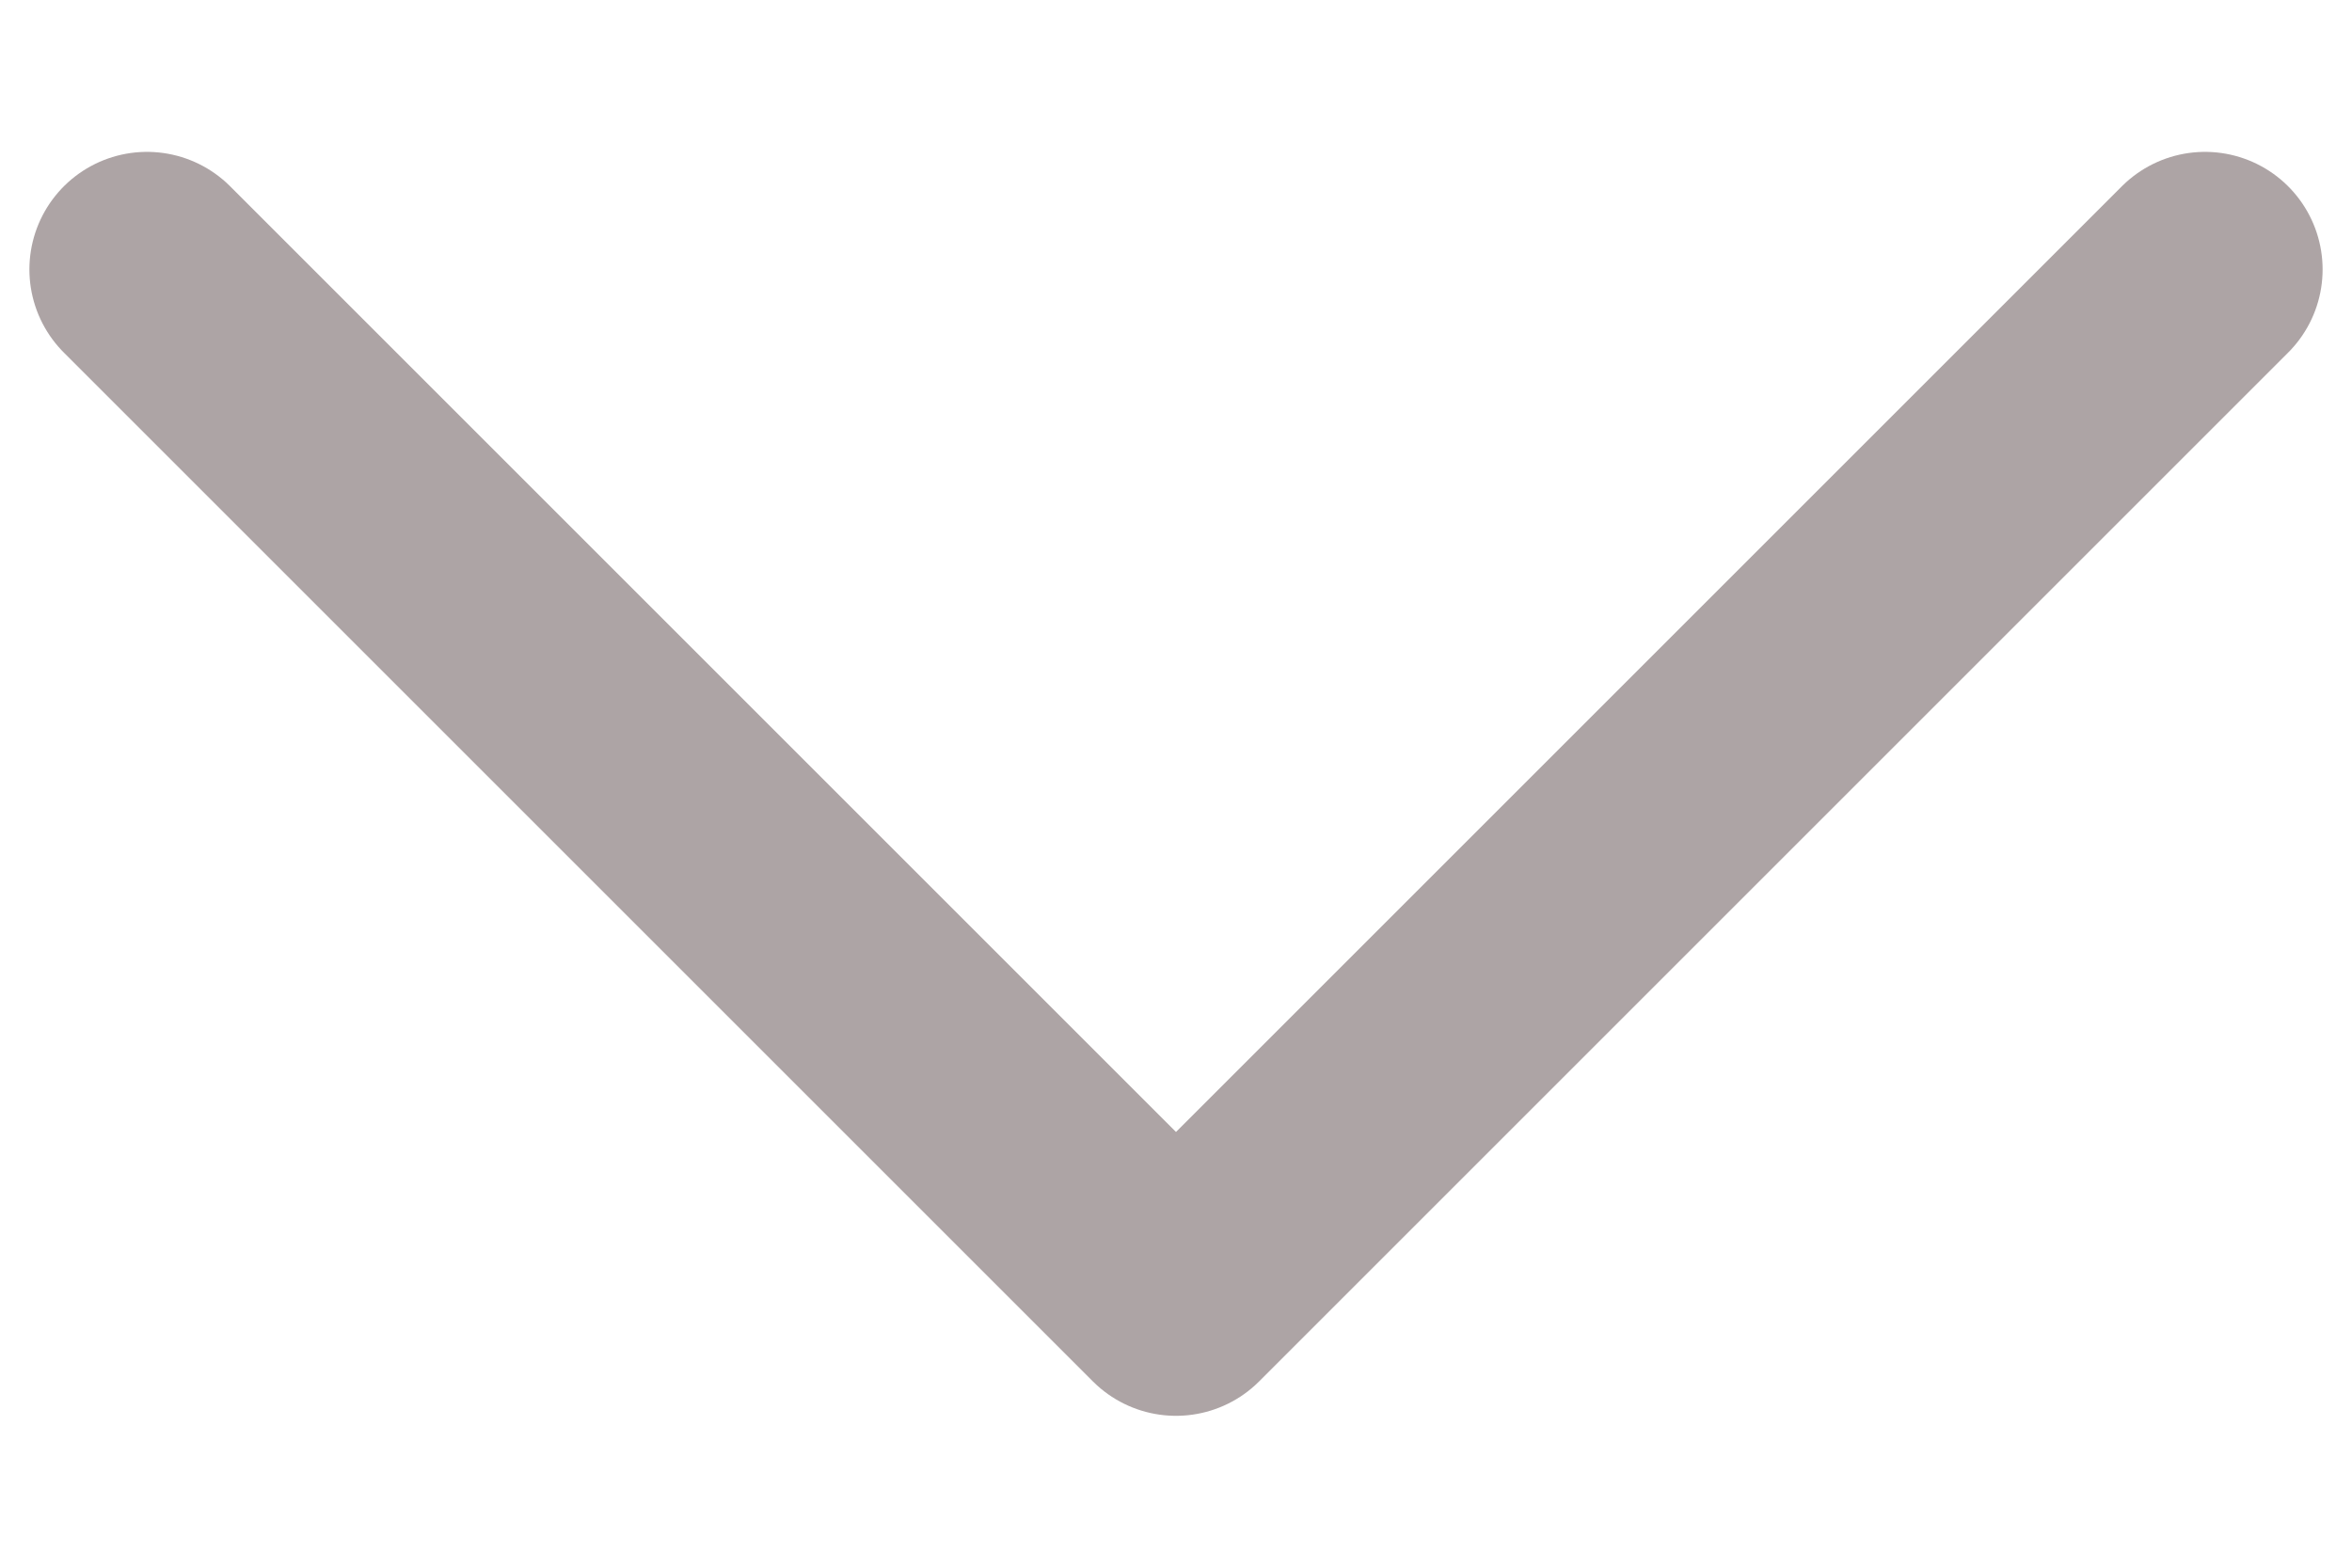 <svg width="12" height="8" viewBox="0 0 12 8" fill="none" xmlns="http://www.w3.org/2000/svg">
<path d="M11.25 1.375L6 6.625L0.75 1.375" stroke="#ADA4A5" stroke-width="1.2" stroke-linecap="round" stroke-linejoin="round"/>
</svg>
